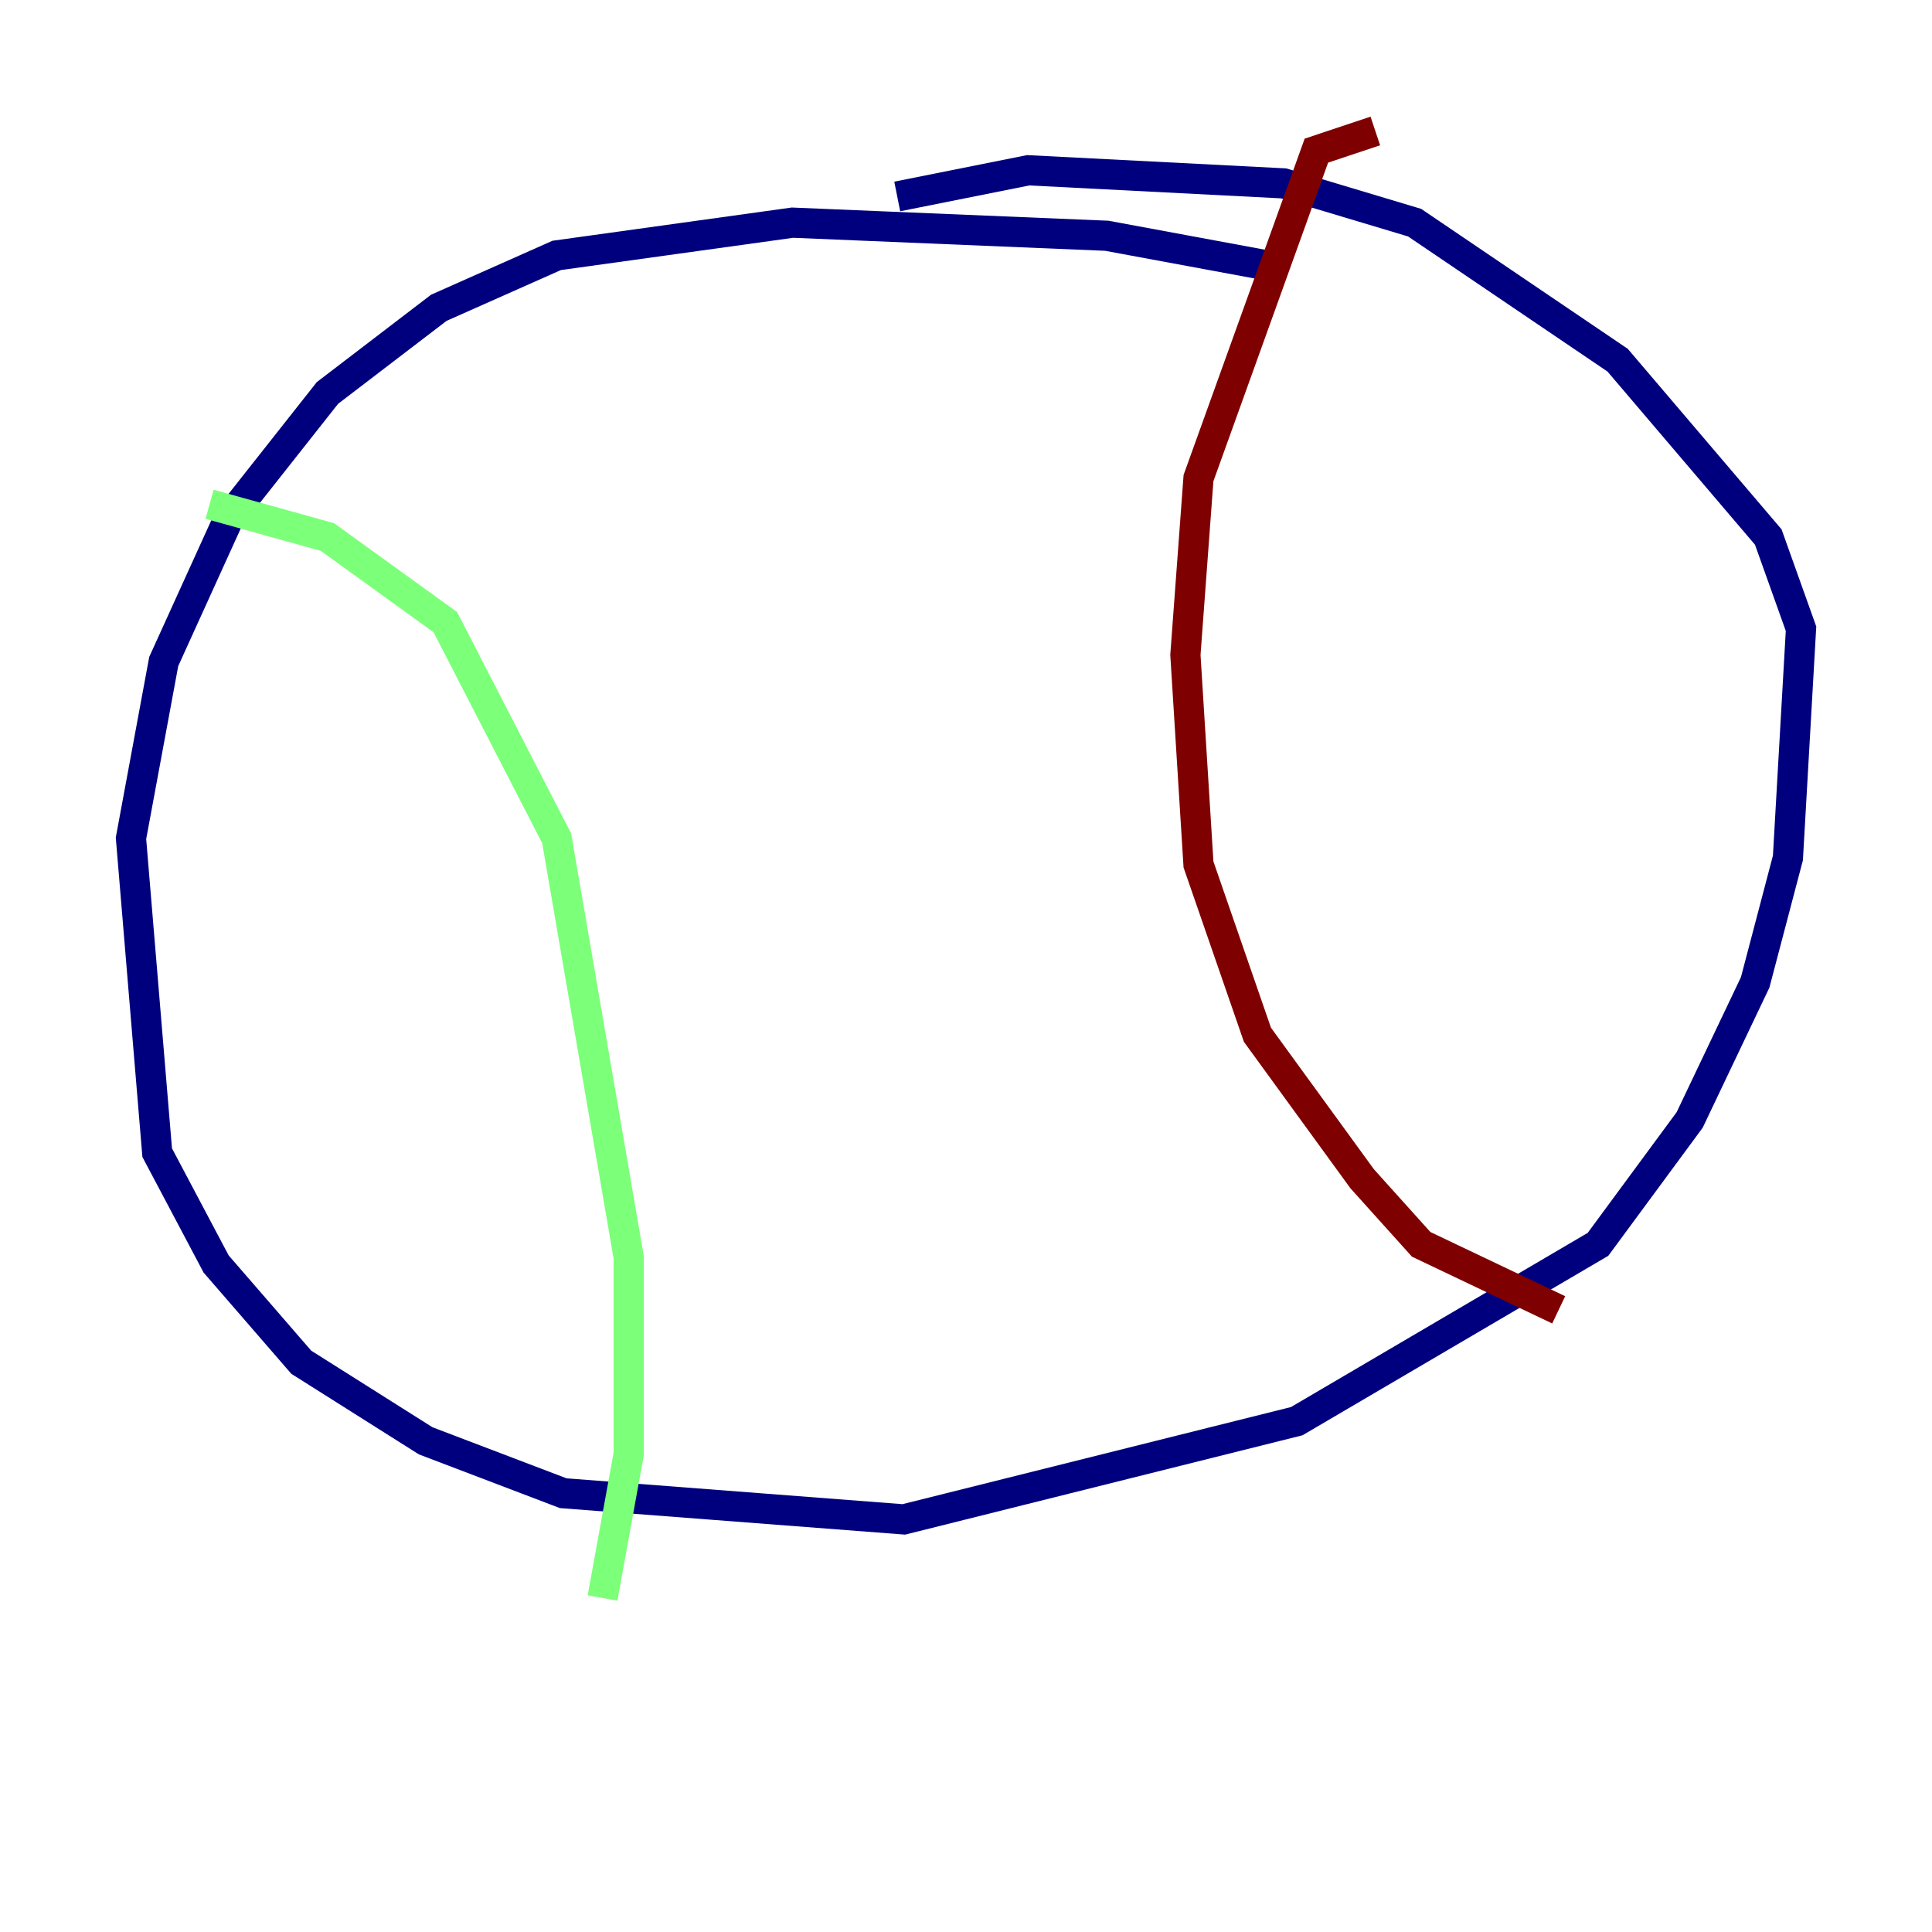 <?xml version="1.0" encoding="utf-8" ?>
<svg baseProfile="tiny" height="128" version="1.2" viewBox="0,0,128,128" width="128" xmlns="http://www.w3.org/2000/svg" xmlns:ev="http://www.w3.org/2001/xml-events" xmlns:xlink="http://www.w3.org/1999/xlink"><defs /><polyline fill="none" points="85.044,17.79 73.329,15.62 52.502,14.752 36.881,16.922 29.071,20.393 21.695,26.034 15.186,34.278 10.848,43.824 8.678,55.539 10.414,76.366 14.319,83.742 19.959,90.251 28.203,95.458 37.315,98.929 59.878,100.664 85.912,94.156 105.871,82.441 111.946,74.197 116.285,65.085 118.454,56.841 119.322,41.654 117.153,35.58 107.173,23.864 93.722,14.752 85.044,12.149 68.122,11.281 59.444,13.017" stroke="#00007f" stroke-width="2" /><polyline fill="none" points="13.885,33.41 21.695,35.58 29.505,41.22 36.881,55.539 41.654,83.308 41.654,96.325 39.919,105.871" stroke="#7cff79" stroke-width="2" /><polyline fill="none" points="91.119,8.678 87.214,9.98 79.403,31.675 78.536,43.39 79.403,57.275 83.308,68.556 90.251,78.102 94.156,82.441 103.268,86.78" stroke="#7f0000" stroke-width="2" /></svg>